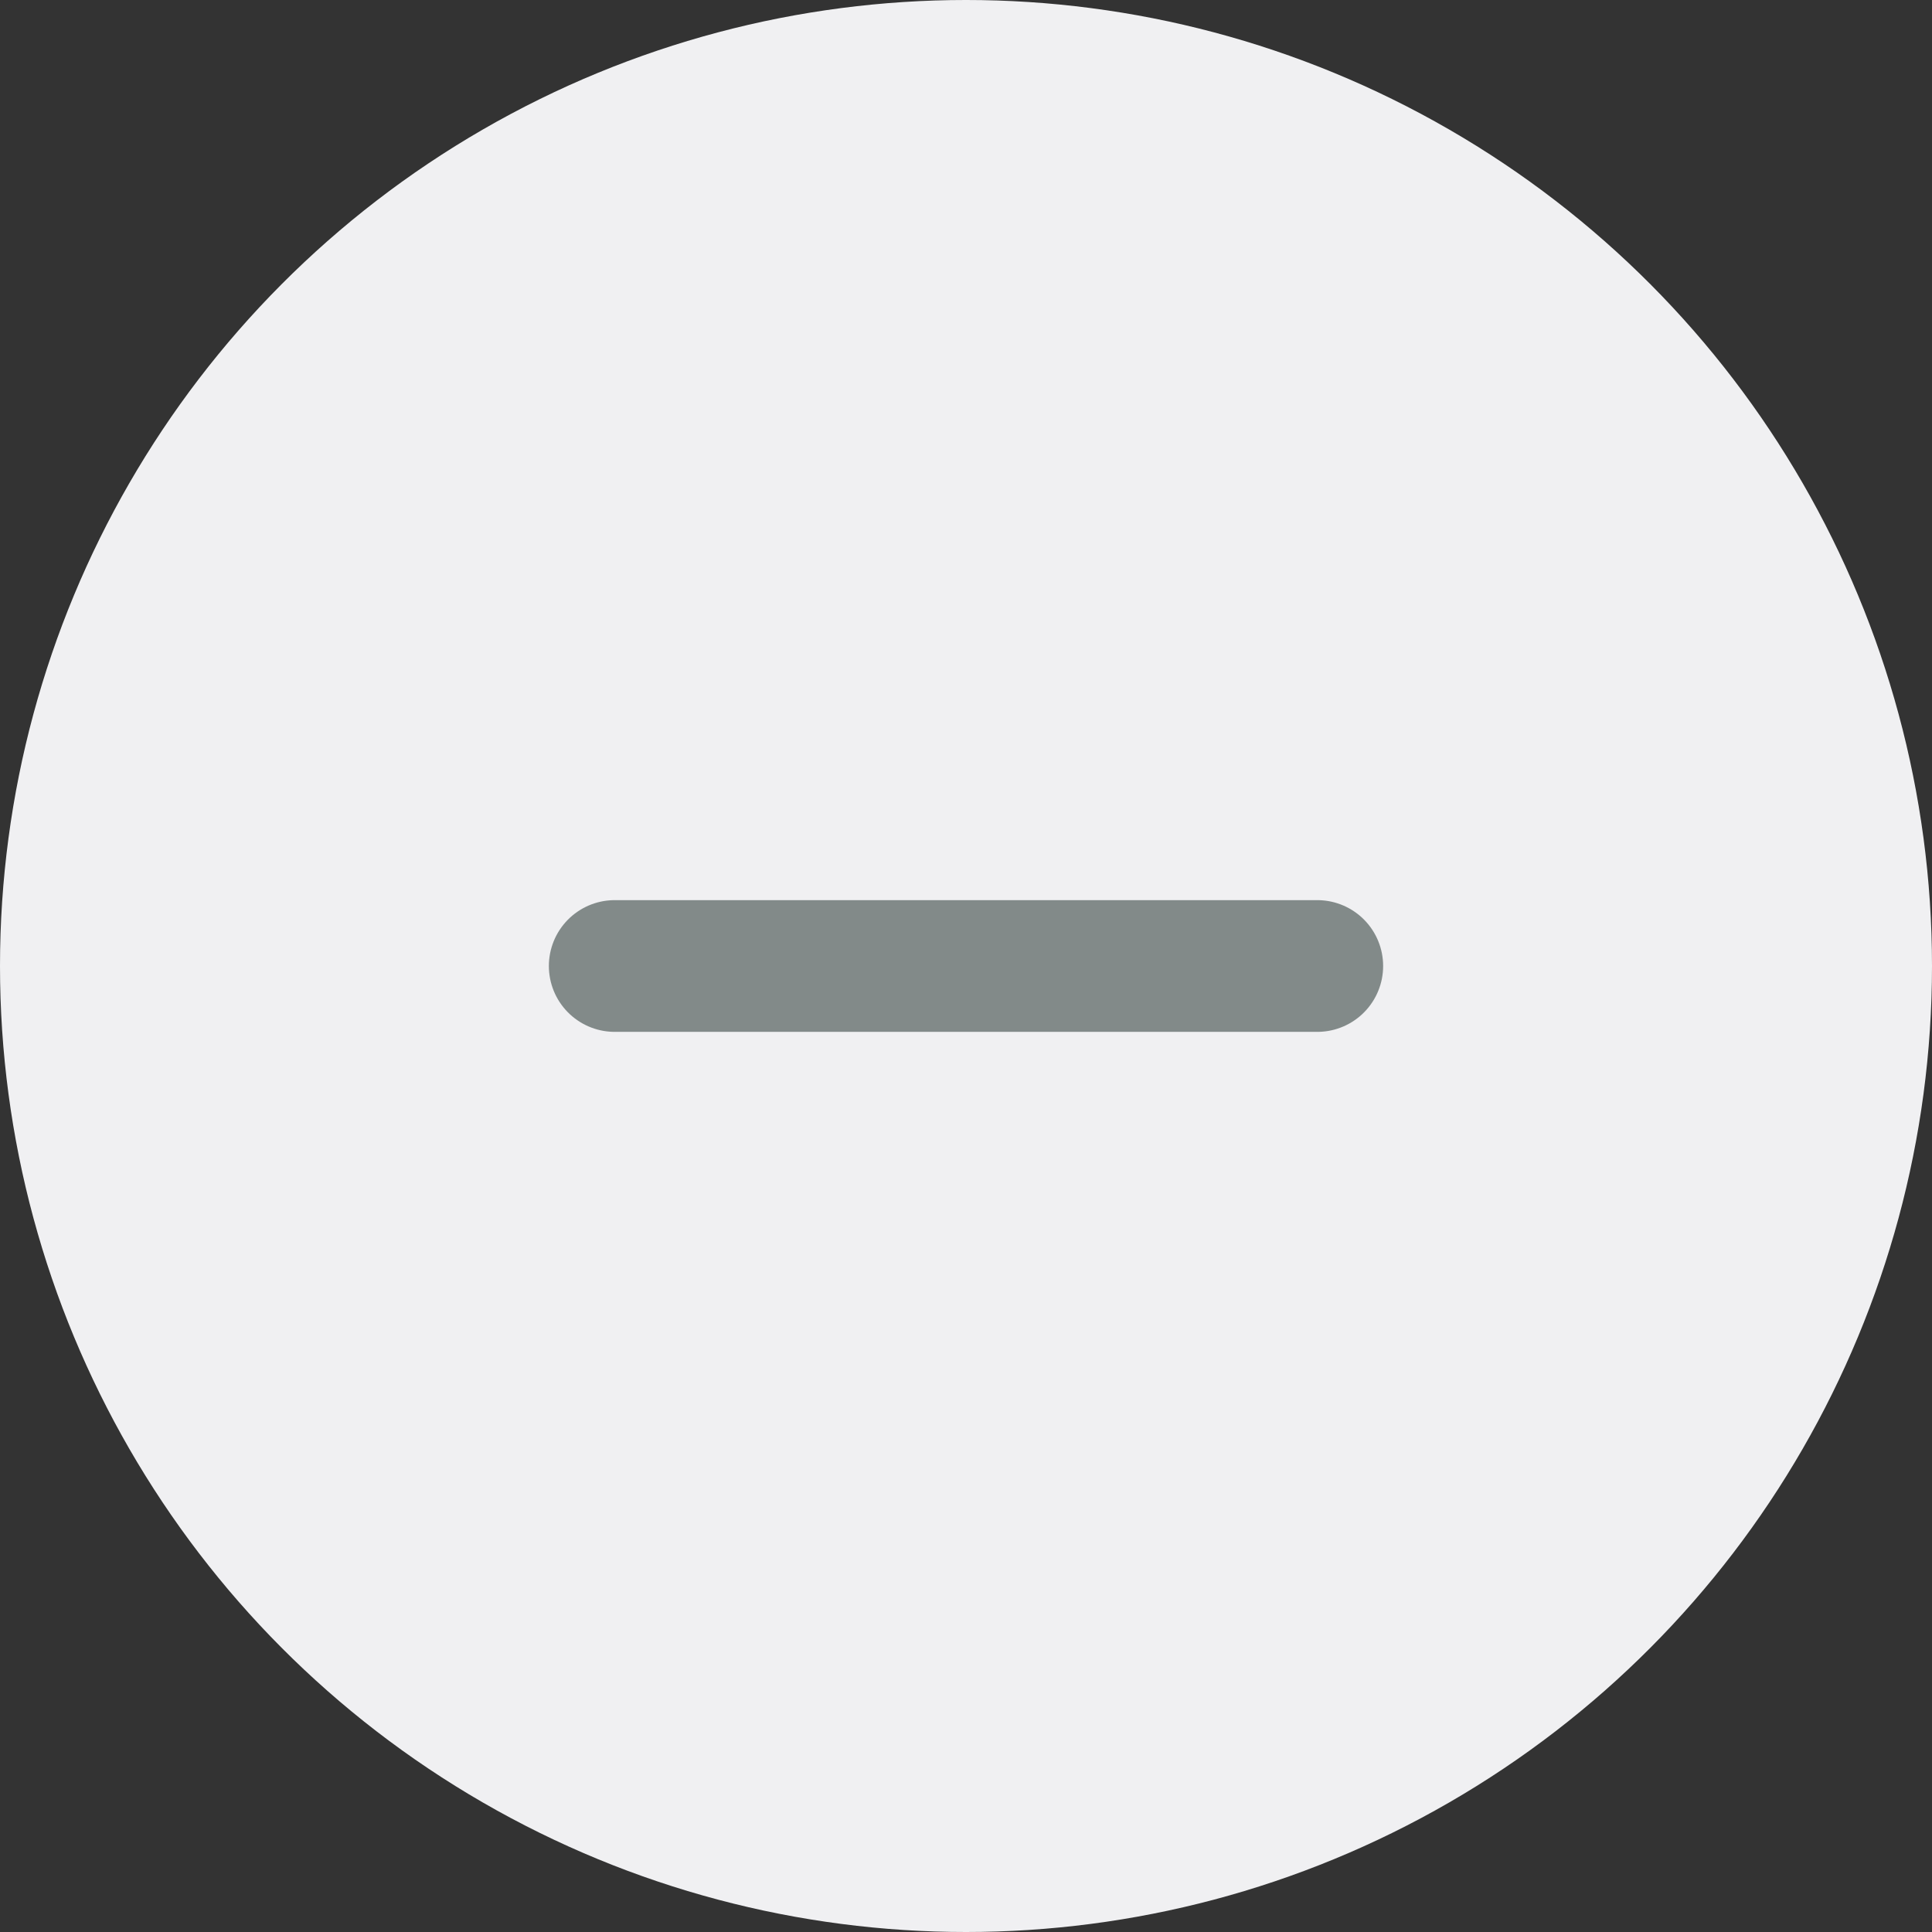 <svg width="22" height="22" viewBox="0 0 22 22" fill="none" xmlns="http://www.w3.org/2000/svg">
<rect x="0" y="0" width="22" height="22" fill="#333333" stroke="none"/>
<circle cx="11" cy="11" r="11" fill="#F0F0F2"/>
<path d="M7 11H15" stroke="#828A89" stroke-width="1.5" stroke-linecap="round"/>
</svg>
